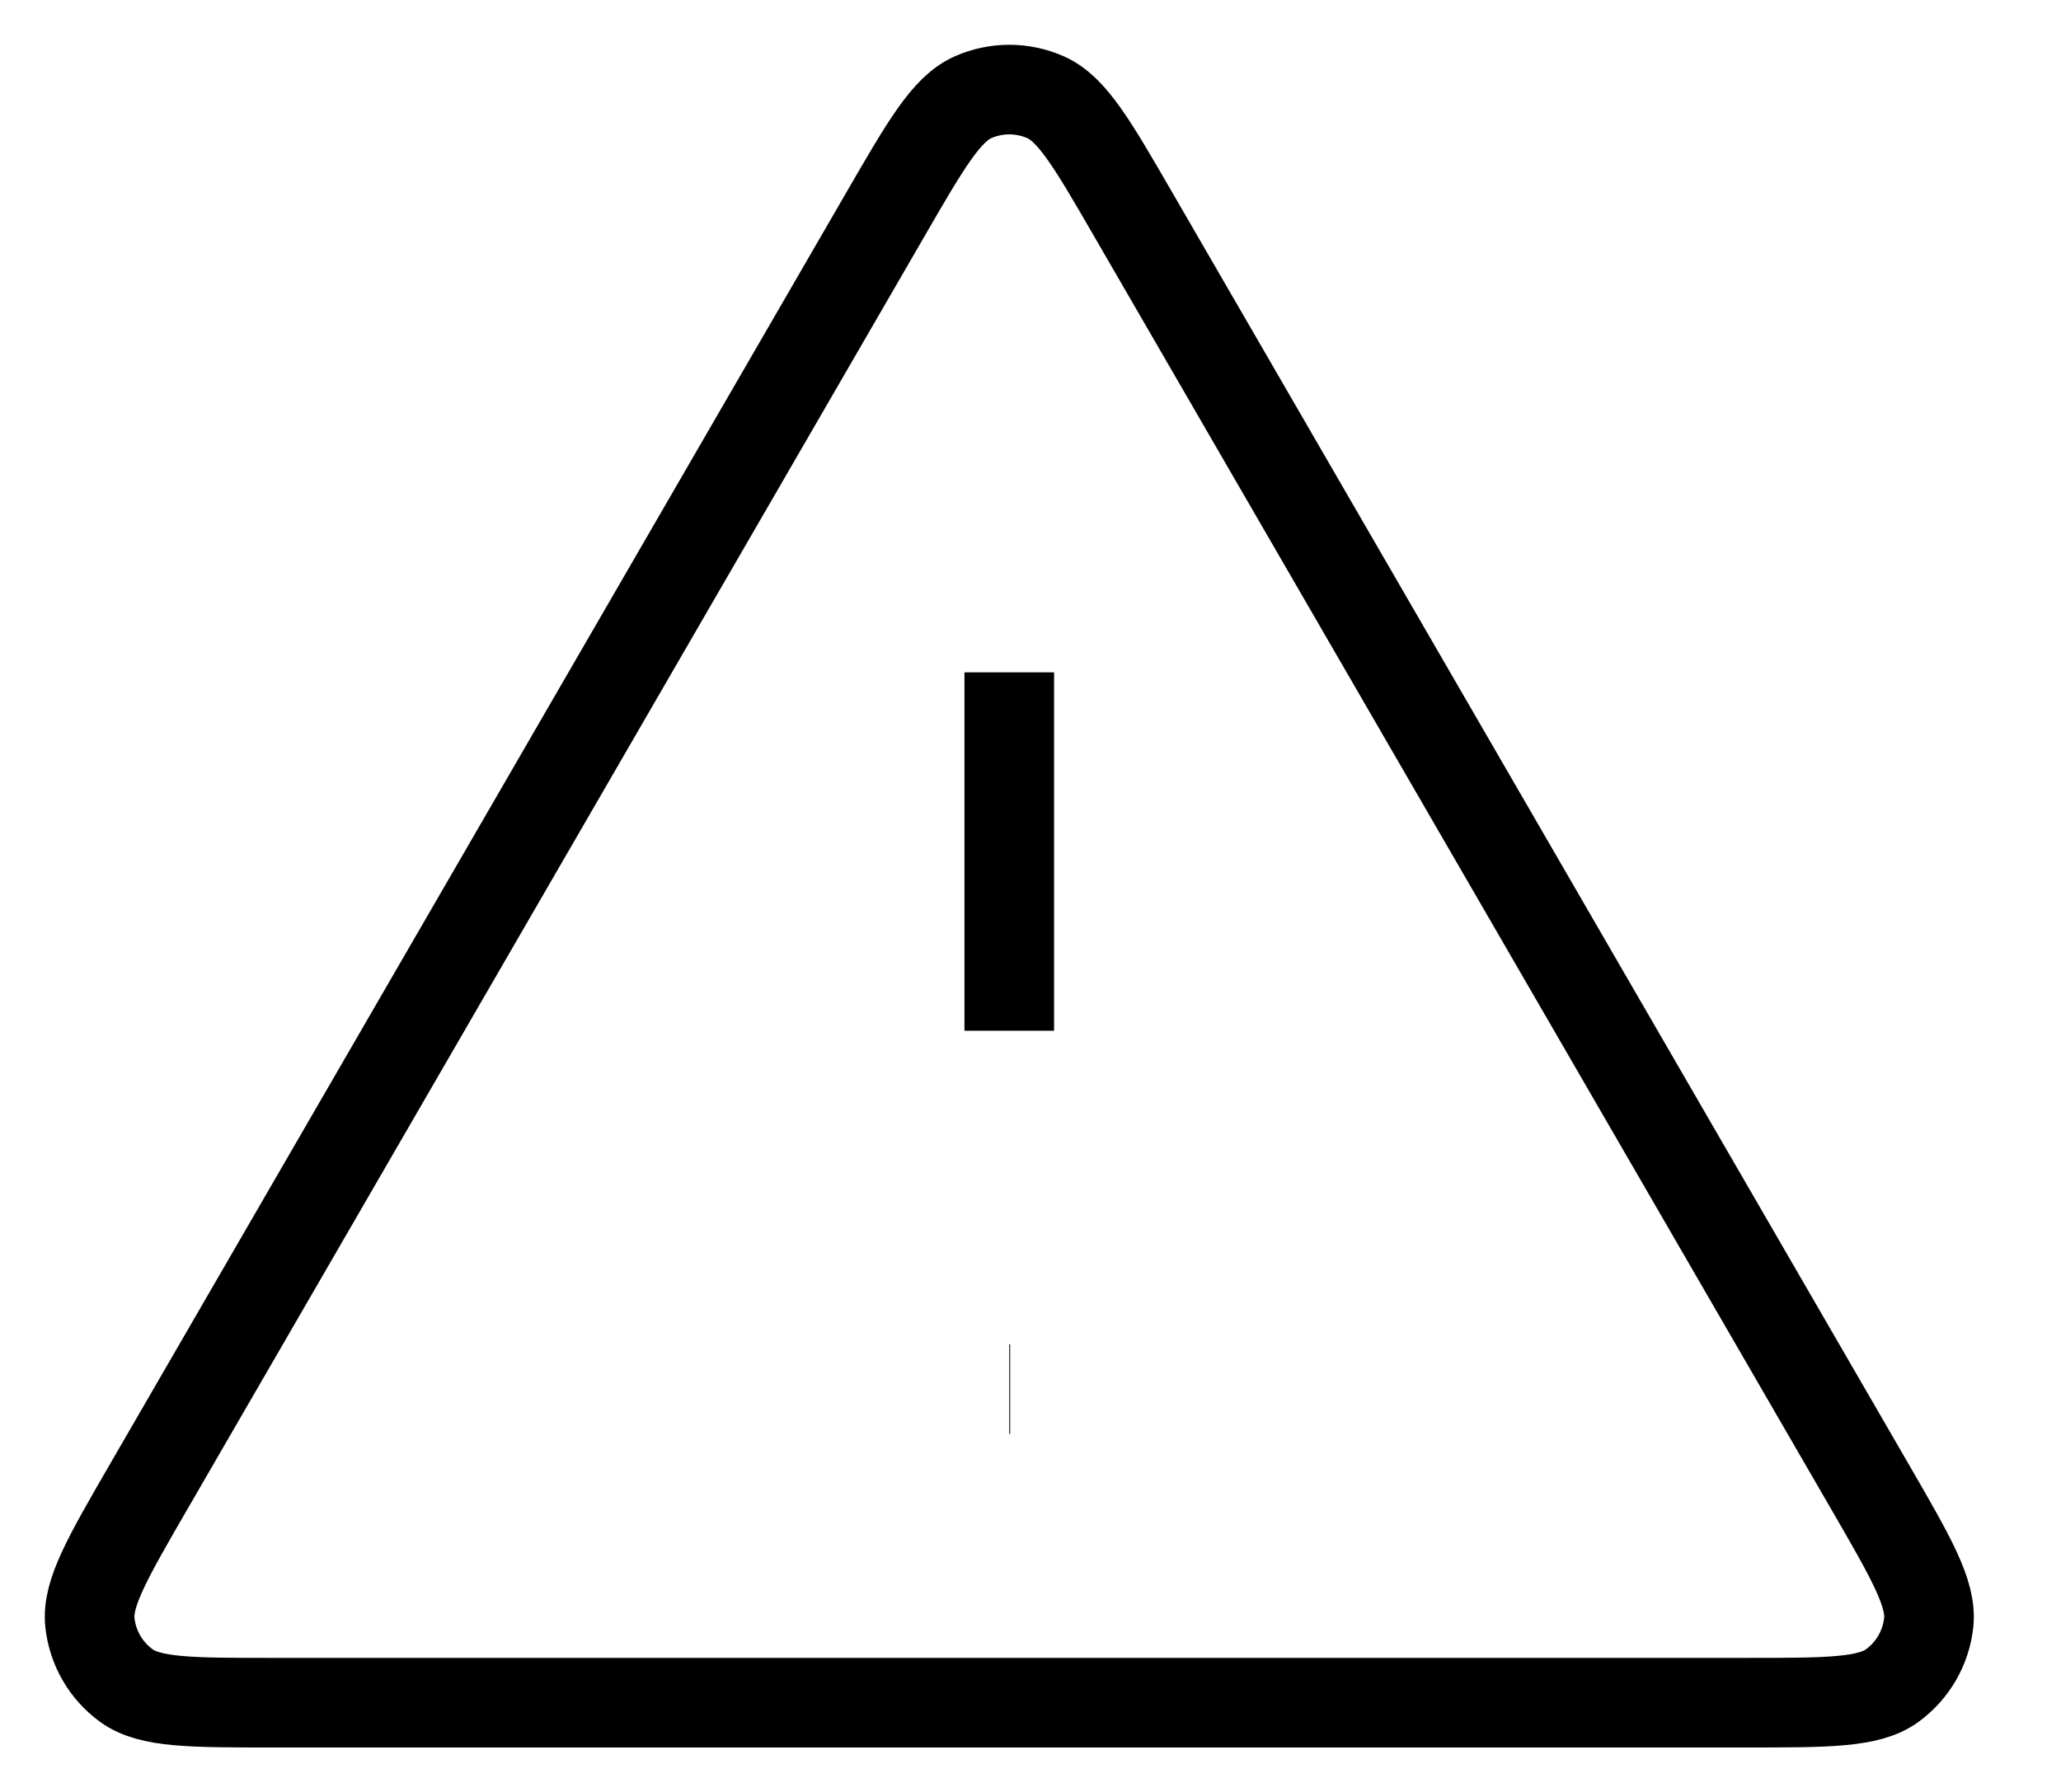 <svg width="23" height="20" viewBox="0 0 23 20" fill="none" xmlns="http://www.w3.org/2000/svg">
<path d="M11.263 7.504V11.504M11.263 15.504H11.273M9.879 2.396L1.654 16.602C1.198 17.39 0.97 17.785 1.003 18.108C1.033 18.39 1.18 18.646 1.41 18.813C1.673 19.004 2.128 19.004 3.039 19.004H19.488C20.399 19.004 20.854 19.004 21.117 18.813C21.346 18.646 21.494 18.39 21.524 18.108C21.557 17.785 21.329 17.39 20.873 16.602L12.648 2.396C12.194 1.611 11.966 1.218 11.67 1.086C11.411 0.971 11.116 0.971 10.857 1.086C10.561 1.218 10.333 1.611 9.879 2.396Z" stroke="current" strokeWidth="1.6" strokeLinecap="round" strokeLinejoin="round"/>
</svg>
